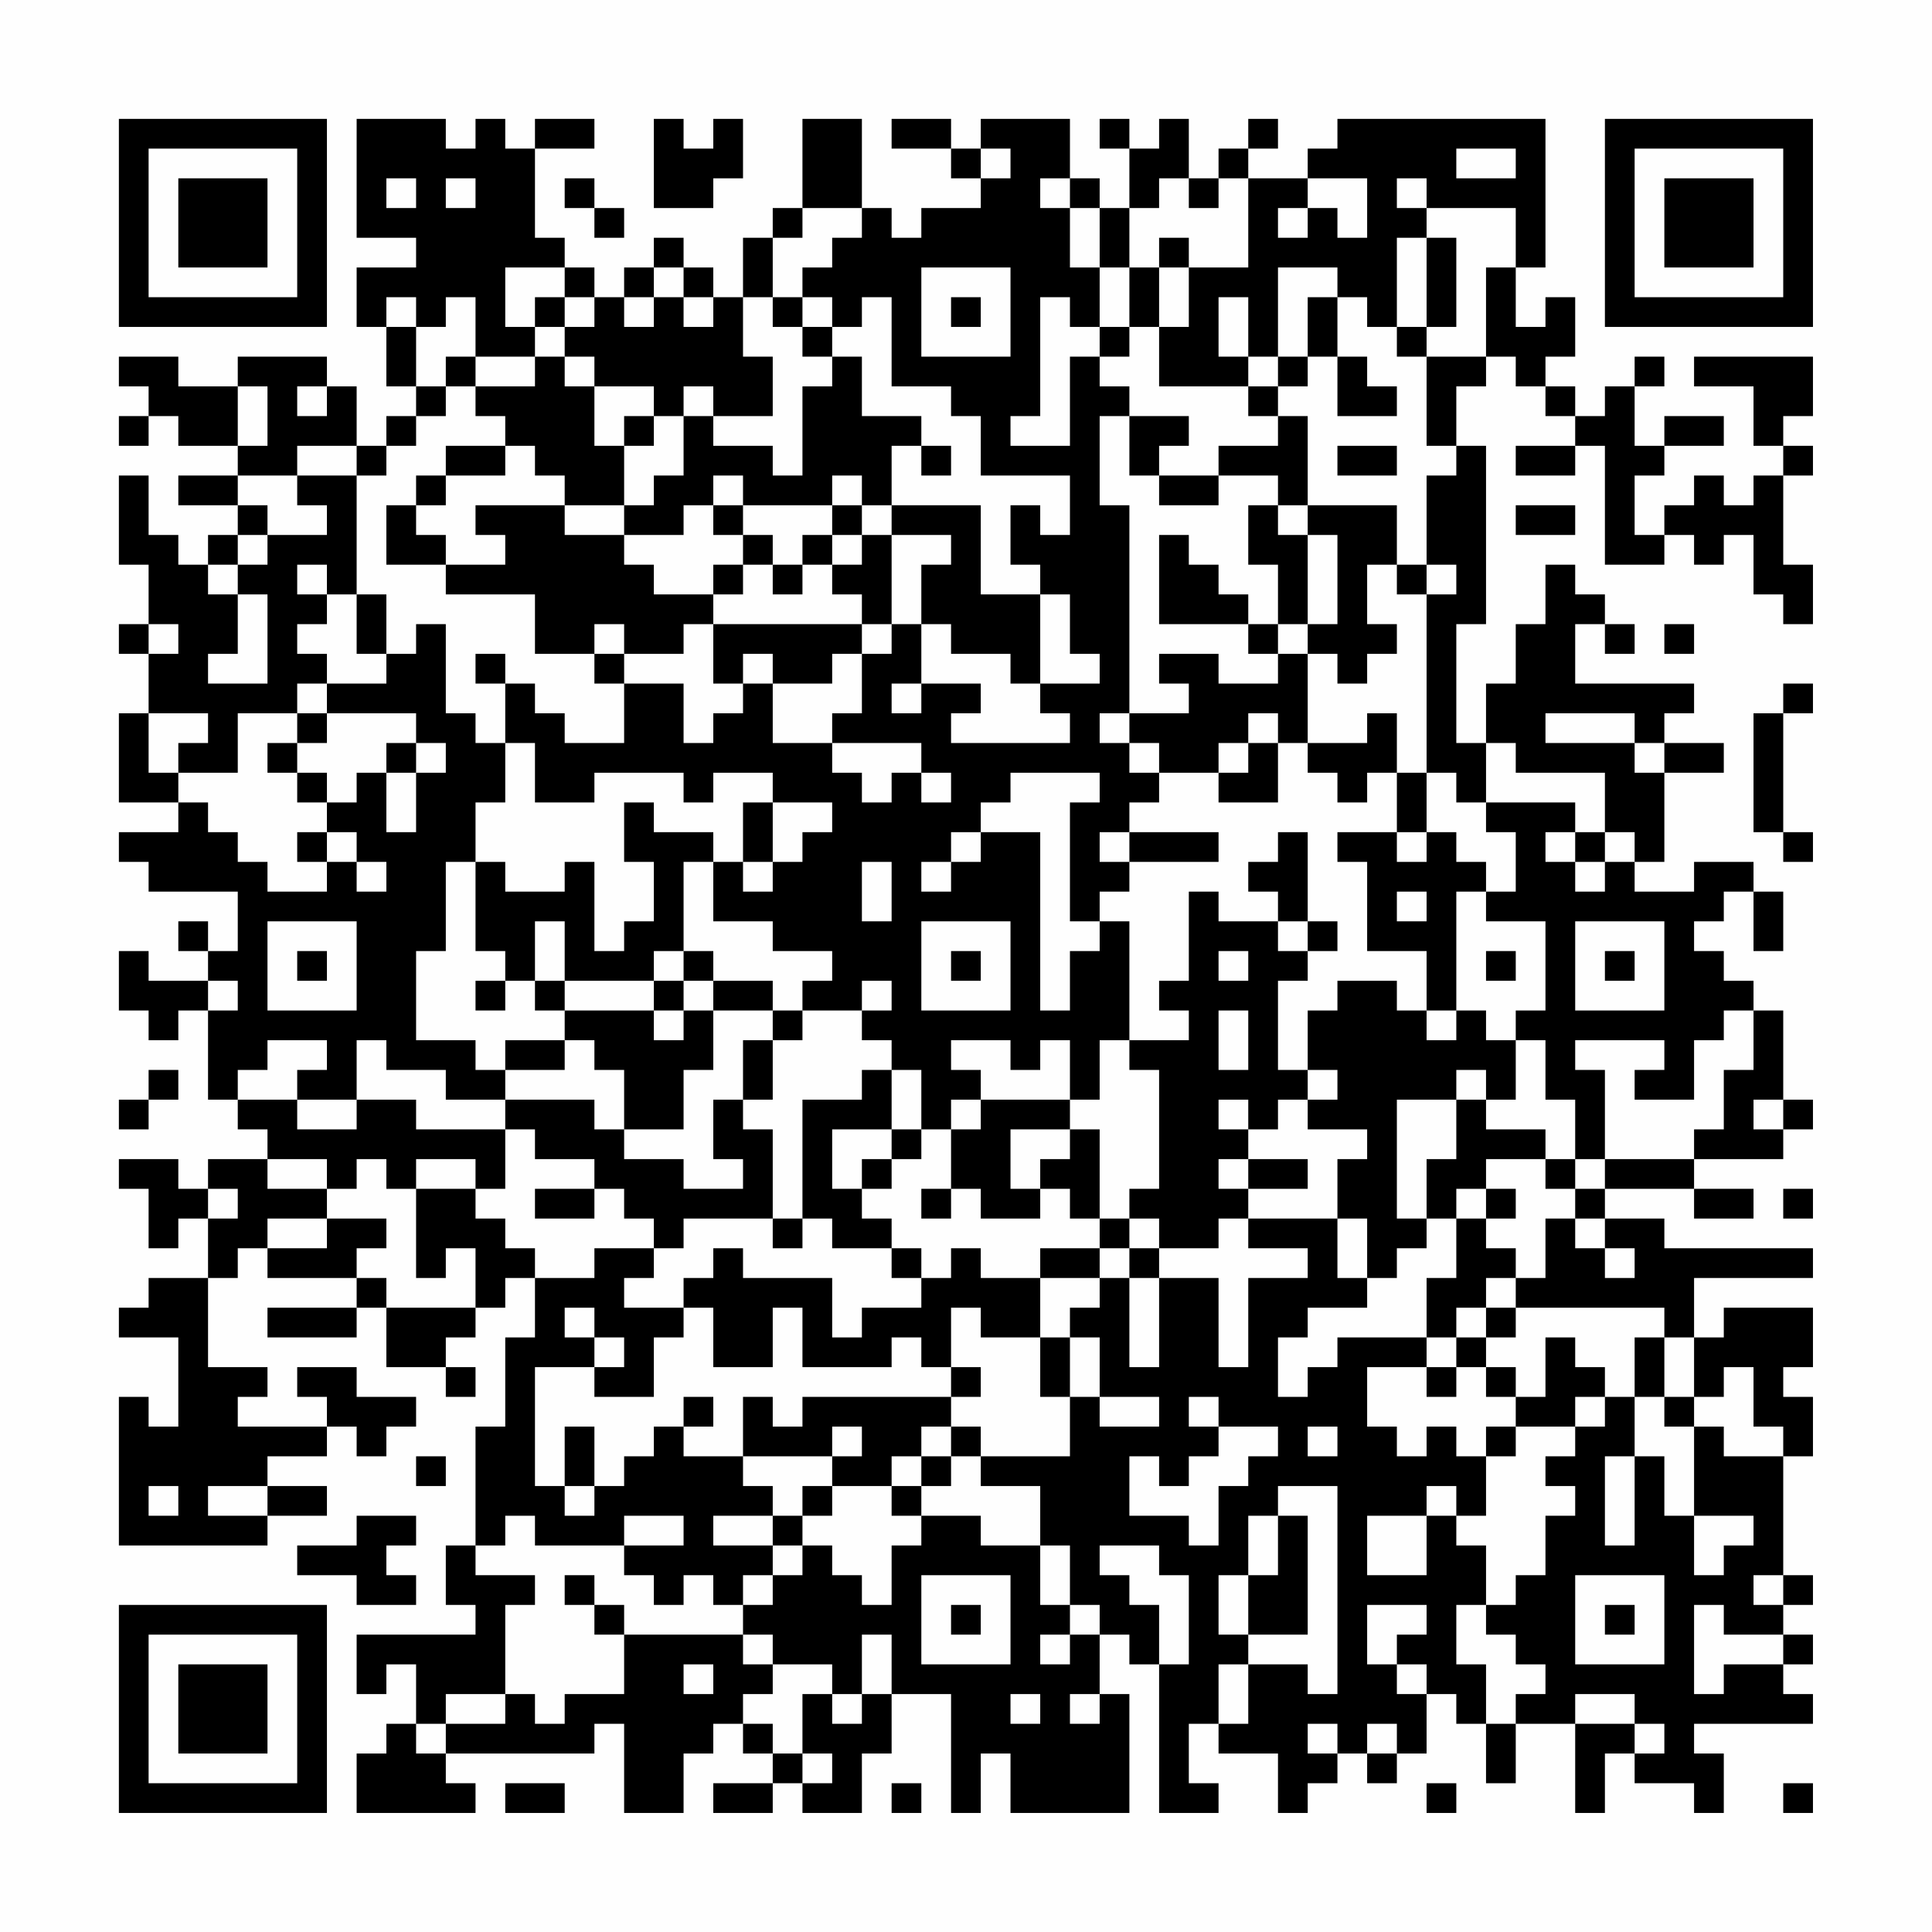 <?xml version="1.0" encoding="UTF-8"?>
<svg xmlns="http://www.w3.org/2000/svg" version="1.1" width="300" height="300" viewBox="0 0 300 300"><rect x="0" y="0" width="300" height="300" fill="#fefefe"/><g transform="scale(4.615)"><g transform="translate(4,4)"><path fill-rule="evenodd" d="M8 0L8 4L10 4L10 5L8 5L8 7L9 7L9 9L10 9L10 10L9 10L9 11L8 11L8 9L7 9L7 8L4 8L4 9L2 9L2 8L0 8L0 9L1 9L1 10L0 10L0 11L1 11L1 10L2 10L2 11L4 11L4 12L2 12L2 13L4 13L4 14L3 14L3 15L2 15L2 14L1 14L1 12L0 12L0 15L1 15L1 17L0 17L0 18L1 18L1 20L0 20L0 23L2 23L2 24L0 24L0 25L1 25L1 26L4 26L4 28L3 28L3 27L2 27L2 28L3 28L3 29L1 29L1 28L0 28L0 30L1 30L1 31L2 31L2 30L3 30L3 33L4 33L4 34L5 34L5 35L3 35L3 36L2 36L2 35L0 35L0 36L1 36L1 38L2 38L2 37L3 37L3 39L1 39L1 40L0 40L0 41L2 41L2 44L1 44L1 43L0 43L0 48L5 48L5 47L7 47L7 46L5 46L5 45L7 45L7 44L8 44L8 45L9 45L9 44L10 44L10 43L8 43L8 42L6 42L6 43L7 43L7 44L4 44L4 43L5 43L5 42L3 42L3 39L4 39L4 38L5 38L5 39L8 39L8 40L5 40L5 41L8 41L8 40L9 40L9 42L11 42L11 43L12 43L12 42L11 42L11 41L12 41L12 40L13 40L13 39L14 39L14 41L13 41L13 44L12 44L12 48L11 48L11 50L12 50L12 51L8 51L8 53L9 53L9 52L10 52L10 54L9 54L9 55L8 55L8 57L12 57L12 56L11 56L11 55L16 55L16 54L17 54L17 57L19 57L19 55L20 55L20 54L21 54L21 55L22 55L22 56L20 56L20 57L22 57L22 56L23 56L23 57L25 57L25 55L26 55L26 53L28 53L28 57L29 57L29 55L30 55L30 57L34 57L34 53L33 53L33 51L34 51L34 52L35 52L35 57L37 57L37 56L36 56L36 54L37 54L37 55L39 55L39 57L40 57L40 56L41 56L41 55L42 55L42 56L43 56L43 55L44 55L44 53L45 53L45 54L46 54L46 56L47 56L47 54L49 54L49 57L50 57L50 55L51 55L51 56L53 56L53 57L54 57L54 55L53 55L53 54L57 54L57 53L56 53L56 52L57 52L57 51L56 51L56 50L57 50L57 49L56 49L56 45L57 45L57 43L56 43L56 42L57 42L57 40L54 40L54 41L53 41L53 39L57 39L57 38L52 38L52 37L50 37L50 36L53 36L53 37L55 37L55 36L53 36L53 35L56 35L56 34L57 34L57 33L56 33L56 30L55 30L55 29L54 29L54 28L53 28L53 27L54 27L54 26L55 26L55 28L56 28L56 26L55 26L55 25L53 25L53 26L51 26L51 25L52 25L52 22L54 22L54 21L52 21L52 20L53 20L53 19L49 19L49 17L50 17L50 18L51 18L51 17L50 17L50 16L49 16L49 15L48 15L48 17L47 17L47 19L46 19L46 21L45 21L45 17L46 17L46 11L45 11L45 9L46 9L46 8L47 8L47 9L48 9L48 10L49 10L49 11L47 11L47 12L49 12L49 11L50 11L50 15L52 15L52 14L53 14L53 15L54 15L54 14L55 14L55 16L56 16L56 17L57 17L57 15L56 15L56 12L57 12L57 11L56 11L56 10L57 10L57 8L53 8L53 9L55 9L55 11L56 11L56 12L55 12L55 13L54 13L54 12L53 12L53 13L52 13L52 14L51 14L51 12L52 12L52 11L54 11L54 10L52 10L52 11L51 11L51 9L52 9L52 8L51 8L51 9L50 9L50 10L49 10L49 9L48 9L48 8L49 8L49 6L48 6L48 7L47 7L47 5L48 5L48 0L41 0L41 1L40 1L40 2L38 2L38 1L39 1L39 0L38 0L38 1L37 1L37 2L36 2L36 0L35 0L35 1L34 1L34 0L33 0L33 1L34 1L34 3L33 3L33 2L32 2L32 0L29 0L29 1L28 1L28 0L26 0L26 1L28 1L28 2L29 2L29 3L27 3L27 4L26 4L26 3L25 3L25 0L23 0L23 3L22 3L22 4L21 4L21 6L20 6L20 5L19 5L19 4L18 4L18 5L17 5L17 6L16 6L16 5L15 5L15 4L14 4L14 1L16 1L16 0L14 0L14 1L13 1L13 0L12 0L12 1L11 1L11 0ZM18 0L18 3L20 3L20 2L21 2L21 0L20 0L20 1L19 1L19 0ZM29 1L29 2L30 2L30 1ZM45 1L45 2L47 2L47 1ZM9 2L9 3L10 3L10 2ZM11 2L11 3L12 3L12 2ZM15 2L15 3L16 3L16 4L17 4L17 3L16 3L16 2ZM31 2L31 3L32 3L32 5L33 5L33 7L32 7L32 6L31 6L31 10L30 10L30 11L32 11L32 8L33 8L33 9L34 9L34 10L33 10L33 13L34 13L34 20L33 20L33 21L34 21L34 22L35 22L35 23L34 23L34 24L33 24L33 25L34 25L34 26L33 26L33 27L32 27L32 23L33 23L33 22L30 22L30 23L29 23L29 24L28 24L28 25L27 25L27 26L28 26L28 25L29 25L29 24L31 24L31 30L32 30L32 28L33 28L33 27L34 27L34 31L33 31L33 33L32 33L32 31L31 31L31 32L30 32L30 31L28 31L28 32L29 32L29 33L28 33L28 34L27 34L27 32L26 32L26 31L25 31L25 30L26 30L26 29L25 29L25 30L23 30L23 29L24 29L24 28L22 28L22 27L20 27L20 25L21 25L21 26L22 26L22 25L23 25L23 24L24 24L24 23L22 23L22 22L20 22L20 23L19 23L19 22L16 22L16 23L14 23L14 21L13 21L13 19L14 19L14 20L15 20L15 21L17 21L17 19L19 19L19 21L20 21L20 20L21 20L21 19L22 19L22 21L24 21L24 22L25 22L25 23L26 23L26 22L27 22L27 23L28 23L28 22L27 22L27 21L24 21L24 20L25 20L25 18L26 18L26 17L27 17L27 19L26 19L26 20L27 20L27 19L29 19L29 20L28 20L28 21L32 21L32 20L31 20L31 19L33 19L33 18L32 18L32 16L31 16L31 15L30 15L30 13L31 13L31 14L32 14L32 12L29 12L29 10L28 10L28 9L26 9L26 6L25 6L25 7L24 7L24 6L23 6L23 5L24 5L24 4L25 4L25 3L23 3L23 4L22 4L22 6L21 6L21 8L22 8L22 10L20 10L20 9L19 9L19 10L18 10L18 9L16 9L16 8L15 8L15 7L16 7L16 6L15 6L15 5L13 5L13 7L14 7L14 8L12 8L12 6L11 6L11 7L10 7L10 6L9 6L9 7L10 7L10 9L11 9L11 10L10 10L10 11L9 11L9 12L8 12L8 11L6 11L6 12L4 12L4 13L5 13L5 14L4 14L4 15L3 15L3 16L4 16L4 18L3 18L3 19L5 19L5 16L4 16L4 15L5 15L5 14L7 14L7 13L6 13L6 12L8 12L8 16L7 16L7 15L6 15L6 16L7 16L7 17L6 17L6 18L7 18L7 19L6 19L6 20L4 20L4 22L2 22L2 21L3 21L3 20L1 20L1 22L2 22L2 23L3 23L3 24L4 24L4 25L5 25L5 26L7 26L7 25L8 25L8 26L9 26L9 25L8 25L8 24L7 24L7 23L8 23L8 22L9 22L9 24L10 24L10 22L11 22L11 21L10 21L10 20L7 20L7 19L9 19L9 18L10 18L10 17L11 17L11 20L12 20L12 21L13 21L13 23L12 23L12 25L11 25L11 28L10 28L10 31L12 31L12 32L13 32L13 33L11 33L11 32L9 32L9 31L8 31L8 33L6 33L6 32L7 32L7 31L5 31L5 32L4 32L4 33L6 33L6 34L8 34L8 33L10 33L10 34L13 34L13 36L12 36L12 35L10 35L10 36L9 36L9 35L8 35L8 36L7 36L7 35L5 35L5 36L7 36L7 37L5 37L5 38L7 38L7 37L9 37L9 38L8 38L8 39L9 39L9 40L12 40L12 38L11 38L11 39L10 39L10 36L12 36L12 37L13 37L13 38L14 38L14 39L16 39L16 38L18 38L18 39L17 39L17 40L19 40L19 41L18 41L18 43L16 43L16 42L17 42L17 41L16 41L16 40L15 40L15 41L16 41L16 42L14 42L14 46L15 46L15 47L16 47L16 46L17 46L17 45L18 45L18 44L19 44L19 45L21 45L21 46L22 46L22 47L20 47L20 48L22 48L22 49L21 49L21 50L20 50L20 49L19 49L19 50L18 50L18 49L17 49L17 48L19 48L19 47L17 47L17 48L14 48L14 47L13 47L13 48L12 48L12 49L14 49L14 50L13 50L13 53L11 53L11 54L10 54L10 55L11 55L11 54L13 54L13 53L14 53L14 54L15 54L15 53L17 53L17 51L21 51L21 52L22 52L22 53L21 53L21 54L22 54L22 55L23 55L23 56L24 56L24 55L23 55L23 53L24 53L24 54L25 54L25 53L26 53L26 51L25 51L25 53L24 53L24 52L22 52L22 51L21 51L21 50L22 50L22 49L23 49L23 48L24 48L24 49L25 49L25 50L26 50L26 48L27 48L27 47L29 47L29 48L31 48L31 50L32 50L32 51L31 51L31 52L32 52L32 51L33 51L33 50L32 50L32 48L31 48L31 46L29 46L29 45L32 45L32 43L33 43L33 44L35 44L35 43L33 43L33 41L32 41L32 40L33 40L33 39L34 39L34 42L35 42L35 39L37 39L37 42L38 42L38 39L40 39L40 38L38 38L38 37L41 37L41 39L42 39L42 40L40 40L40 41L39 41L39 43L40 43L40 42L41 42L41 41L44 41L44 42L42 42L42 44L43 44L43 45L44 45L44 44L45 44L45 45L46 45L46 47L45 47L45 46L44 46L44 47L42 47L42 49L44 49L44 47L45 47L45 48L46 48L46 50L45 50L45 52L46 52L46 54L47 54L47 53L48 53L48 52L47 52L47 51L46 51L46 50L47 50L47 49L48 49L48 47L49 47L49 46L48 46L48 45L49 45L49 44L50 44L50 43L51 43L51 45L50 45L50 48L51 48L51 45L52 45L52 47L53 47L53 49L54 49L54 48L55 48L55 47L53 47L53 44L54 44L54 45L56 45L56 44L55 44L55 42L54 42L54 43L53 43L53 41L52 41L52 40L47 40L47 39L48 39L48 37L49 37L49 38L50 38L50 39L51 39L51 38L50 38L50 37L49 37L49 36L50 36L50 35L53 35L53 34L54 34L54 32L55 32L55 30L54 30L54 31L53 31L53 33L51 33L51 32L52 32L52 31L49 31L49 32L50 32L50 35L49 35L49 33L48 33L48 31L47 31L47 30L48 30L48 27L46 27L46 26L47 26L47 24L46 24L46 23L49 23L49 24L48 24L48 25L49 25L49 26L50 26L50 25L51 25L51 24L50 24L50 22L47 22L47 21L46 21L46 23L45 23L45 22L44 22L44 16L45 16L45 15L44 15L44 12L45 12L45 11L44 11L44 8L46 8L46 5L47 5L47 3L44 3L44 2L43 2L43 3L44 3L44 4L43 4L43 7L42 7L42 6L41 6L41 5L39 5L39 8L38 8L38 6L37 6L37 8L38 8L38 9L35 9L35 7L36 7L36 5L38 5L38 2L37 2L37 3L36 3L36 2L35 2L35 3L34 3L34 5L33 5L33 3L32 3L32 2ZM40 2L40 3L39 3L39 4L40 4L40 3L41 3L41 4L42 4L42 2ZM35 4L35 5L34 5L34 7L33 7L33 8L34 8L34 7L35 7L35 5L36 5L36 4ZM44 4L44 7L43 7L43 8L44 8L44 7L45 7L45 4ZM18 5L18 6L17 6L17 7L18 7L18 6L19 6L19 7L20 7L20 6L19 6L19 5ZM27 5L27 8L30 8L30 5ZM14 6L14 7L15 7L15 6ZM22 6L22 7L23 7L23 8L24 8L24 9L23 9L23 12L22 12L22 11L20 11L20 10L19 10L19 12L18 12L18 13L17 13L17 11L18 11L18 10L17 10L17 11L16 11L16 9L15 9L15 8L14 8L14 9L12 9L12 8L11 8L11 9L12 9L12 10L13 10L13 11L11 11L11 12L10 12L10 13L9 13L9 15L11 15L11 16L14 16L14 18L16 18L16 19L17 19L17 18L19 18L19 17L20 17L20 19L21 19L21 18L22 18L22 19L24 19L24 18L25 18L25 17L26 17L26 14L28 14L28 15L27 15L27 17L28 17L28 18L30 18L30 19L31 19L31 16L29 16L29 13L26 13L26 11L27 11L27 12L28 12L28 11L27 11L27 10L25 10L25 8L24 8L24 7L23 7L23 6ZM28 6L28 7L29 7L29 6ZM40 6L40 8L39 8L39 9L38 9L38 10L39 10L39 11L37 11L37 12L35 12L35 11L36 11L36 10L34 10L34 12L35 12L35 13L37 13L37 12L39 12L39 13L38 13L38 15L39 15L39 17L38 17L38 16L37 16L37 15L36 15L36 14L35 14L35 17L38 17L38 18L39 18L39 19L37 19L37 18L35 18L35 19L36 19L36 20L34 20L34 21L35 21L35 22L37 22L37 23L39 23L39 21L40 21L40 22L41 22L41 23L42 23L42 22L43 22L43 24L41 24L41 25L42 25L42 28L44 28L44 30L43 30L43 29L41 29L41 30L40 30L40 32L39 32L39 29L40 29L40 28L41 28L41 27L40 27L40 24L39 24L39 25L38 25L38 26L39 26L39 27L37 27L37 26L36 26L36 29L35 29L35 30L36 30L36 31L34 31L34 32L35 32L35 36L34 36L34 37L33 37L33 34L32 34L32 33L29 33L29 34L28 34L28 36L27 36L27 37L28 37L28 36L29 36L29 37L31 37L31 36L32 36L32 37L33 37L33 38L31 38L31 39L29 39L29 38L28 38L28 39L27 39L27 38L26 38L26 37L25 37L25 36L26 36L26 35L27 35L27 34L26 34L26 32L25 32L25 33L23 33L23 37L22 37L22 34L21 34L21 33L22 33L22 31L23 31L23 30L22 30L22 29L20 29L20 28L19 28L19 25L20 25L20 24L18 24L18 23L17 23L17 25L18 25L18 27L17 27L17 28L16 28L16 25L15 25L15 26L13 26L13 25L12 25L12 28L13 28L13 29L12 29L12 30L13 30L13 29L14 29L14 30L15 30L15 31L13 31L13 32L15 32L15 31L16 31L16 32L17 32L17 34L16 34L16 33L13 33L13 34L14 34L14 35L16 35L16 36L14 36L14 37L16 37L16 36L17 36L17 37L18 37L18 38L19 38L19 37L22 37L22 38L23 38L23 37L24 37L24 38L26 38L26 39L27 39L27 40L25 40L25 41L24 41L24 39L21 39L21 38L20 38L20 39L19 39L19 40L20 40L20 42L22 42L22 40L23 40L23 42L26 42L26 41L27 41L27 42L28 42L28 43L23 43L23 44L22 44L22 43L21 43L21 45L24 45L24 46L23 46L23 47L22 47L22 48L23 48L23 47L24 47L24 46L26 46L26 47L27 47L27 46L28 46L28 45L29 45L29 44L28 44L28 43L29 43L29 42L28 42L28 40L29 40L29 41L31 41L31 43L32 43L32 41L31 41L31 39L33 39L33 38L34 38L34 39L35 39L35 38L37 38L37 37L38 37L38 36L40 36L40 35L38 35L38 34L39 34L39 33L40 33L40 34L42 34L42 35L41 35L41 37L42 37L42 39L43 39L43 38L44 38L44 37L45 37L45 39L44 39L44 41L45 41L45 42L44 42L44 43L45 43L45 42L46 42L46 43L47 43L47 44L46 44L46 45L47 45L47 44L49 44L49 43L50 43L50 42L49 42L49 41L48 41L48 43L47 43L47 42L46 42L46 41L47 41L47 40L46 40L46 39L47 39L47 38L46 38L46 37L47 37L47 36L46 36L46 35L48 35L48 36L49 36L49 35L48 35L48 34L46 34L46 33L47 33L47 31L46 31L46 30L45 30L45 26L46 26L46 25L45 25L45 24L44 24L44 22L43 22L43 20L42 20L42 21L40 21L40 18L41 18L41 19L42 19L42 18L43 18L43 17L42 17L42 15L43 15L43 16L44 16L44 15L43 15L43 13L40 13L40 10L39 10L39 9L40 9L40 8L41 8L41 10L43 10L43 9L42 9L42 8L41 8L41 6ZM4 9L4 11L5 11L5 9ZM6 9L6 10L7 10L7 9ZM13 11L13 12L11 12L11 13L10 13L10 14L11 14L11 15L13 15L13 14L12 14L12 13L15 13L15 14L17 14L17 15L18 15L18 16L20 16L20 17L25 17L25 16L24 16L24 15L25 15L25 14L26 14L26 13L25 13L25 12L24 12L24 13L21 13L21 12L20 12L20 13L19 13L19 14L17 14L17 13L15 13L15 12L14 12L14 11ZM41 11L41 12L43 12L43 11ZM20 13L20 14L21 14L21 15L20 15L20 16L21 16L21 15L22 15L22 16L23 16L23 15L24 15L24 14L25 14L25 13L24 13L24 14L23 14L23 15L22 15L22 14L21 14L21 13ZM39 13L39 14L40 14L40 17L39 17L39 18L40 18L40 17L41 17L41 14L40 14L40 13ZM47 13L47 14L49 14L49 13ZM8 16L8 18L9 18L9 16ZM1 17L1 18L2 18L2 17ZM16 17L16 18L17 18L17 17ZM52 17L52 18L53 18L53 17ZM12 18L12 19L13 19L13 18ZM56 19L56 20L55 20L55 24L56 24L56 25L57 25L57 24L56 24L56 20L57 20L57 19ZM6 20L6 21L5 21L5 22L6 22L6 23L7 23L7 22L6 22L6 21L7 21L7 20ZM38 20L38 21L37 21L37 22L38 22L38 21L39 21L39 20ZM48 20L48 21L51 21L51 22L52 22L52 21L51 21L51 20ZM9 21L9 22L10 22L10 21ZM21 23L21 25L22 25L22 23ZM6 24L6 25L7 25L7 24ZM34 24L34 25L37 25L37 24ZM43 24L43 25L44 25L44 24ZM49 24L49 25L50 25L50 24ZM25 25L25 27L26 27L26 25ZM43 26L43 27L44 27L44 26ZM5 27L5 30L8 30L8 27ZM14 27L14 29L15 29L15 30L18 30L18 31L19 31L19 30L20 30L20 32L19 32L19 34L17 34L17 35L19 35L19 36L21 36L21 35L20 35L20 33L21 33L21 31L22 31L22 30L20 30L20 29L19 29L19 28L18 28L18 29L15 29L15 27ZM27 27L27 30L30 30L30 27ZM39 27L39 28L40 28L40 27ZM49 27L49 30L52 30L52 27ZM6 28L6 29L7 29L7 28ZM28 28L28 29L29 29L29 28ZM37 28L37 29L38 29L38 28ZM46 28L46 29L47 29L47 28ZM50 28L50 29L51 29L51 28ZM3 29L3 30L4 30L4 29ZM18 29L18 30L19 30L19 29ZM37 30L37 32L38 32L38 30ZM44 30L44 31L45 31L45 30ZM1 32L1 33L0 33L0 34L1 34L1 33L2 33L2 32ZM40 32L40 33L41 33L41 32ZM45 32L45 33L43 33L43 37L44 37L44 35L45 35L45 33L46 33L46 32ZM37 33L37 34L38 34L38 33ZM55 33L55 34L56 34L56 33ZM24 34L24 36L25 36L25 35L26 35L26 34ZM30 34L30 36L31 36L31 35L32 35L32 34ZM37 35L37 36L38 36L38 35ZM3 36L3 37L4 37L4 36ZM45 36L45 37L46 37L46 36ZM56 36L56 37L57 37L57 36ZM34 37L34 38L35 38L35 37ZM45 40L45 41L46 41L46 40ZM51 41L51 43L52 43L52 44L53 44L53 43L52 43L52 41ZM19 43L19 44L20 44L20 43ZM36 43L36 44L37 44L37 45L36 45L36 46L35 46L35 45L34 45L34 47L36 47L36 48L37 48L37 46L38 46L38 45L39 45L39 44L37 44L37 43ZM15 44L15 46L16 46L16 44ZM24 44L24 45L25 45L25 44ZM27 44L27 45L26 45L26 46L27 46L27 45L28 45L28 44ZM40 44L40 45L41 45L41 44ZM10 45L10 46L11 46L11 45ZM1 46L1 47L2 47L2 46ZM3 46L3 47L5 47L5 46ZM39 46L39 47L38 47L38 49L37 49L37 51L38 51L38 52L37 52L37 54L38 54L38 52L40 52L40 53L41 53L41 46ZM8 47L8 48L6 48L6 49L8 49L8 50L10 50L10 49L9 49L9 48L10 48L10 47ZM39 47L39 49L38 49L38 51L40 51L40 47ZM33 48L33 49L34 49L34 50L35 50L35 52L36 52L36 49L35 49L35 48ZM15 49L15 50L16 50L16 51L17 51L17 50L16 50L16 49ZM27 49L27 52L30 52L30 49ZM49 49L49 52L52 52L52 49ZM55 49L55 50L56 50L56 49ZM28 50L28 51L29 51L29 50ZM42 50L42 52L43 52L43 53L44 53L44 52L43 52L43 51L44 51L44 50ZM50 50L50 51L51 51L51 50ZM53 50L53 53L54 53L54 52L56 52L56 51L54 51L54 50ZM19 52L19 53L20 53L20 52ZM30 53L30 54L31 54L31 53ZM32 53L32 54L33 54L33 53ZM49 53L49 54L51 54L51 55L52 55L52 54L51 54L51 53ZM40 54L40 55L41 55L41 54ZM42 54L42 55L43 55L43 54ZM13 56L13 57L15 57L15 56ZM26 56L26 57L27 57L27 56ZM44 56L44 57L45 57L45 56ZM56 56L56 57L57 57L57 56ZM0 0L0 7L7 7L7 0ZM1 1L1 6L6 6L6 1ZM2 2L2 5L5 5L5 2ZM50 0L50 7L57 7L57 0ZM51 1L51 6L56 6L56 1ZM52 2L52 5L55 5L55 2ZM0 50L0 57L7 57L7 50ZM1 51L1 56L6 56L6 51ZM2 52L2 55L5 55L5 52Z" fill="#000000"/></g></g></svg>
